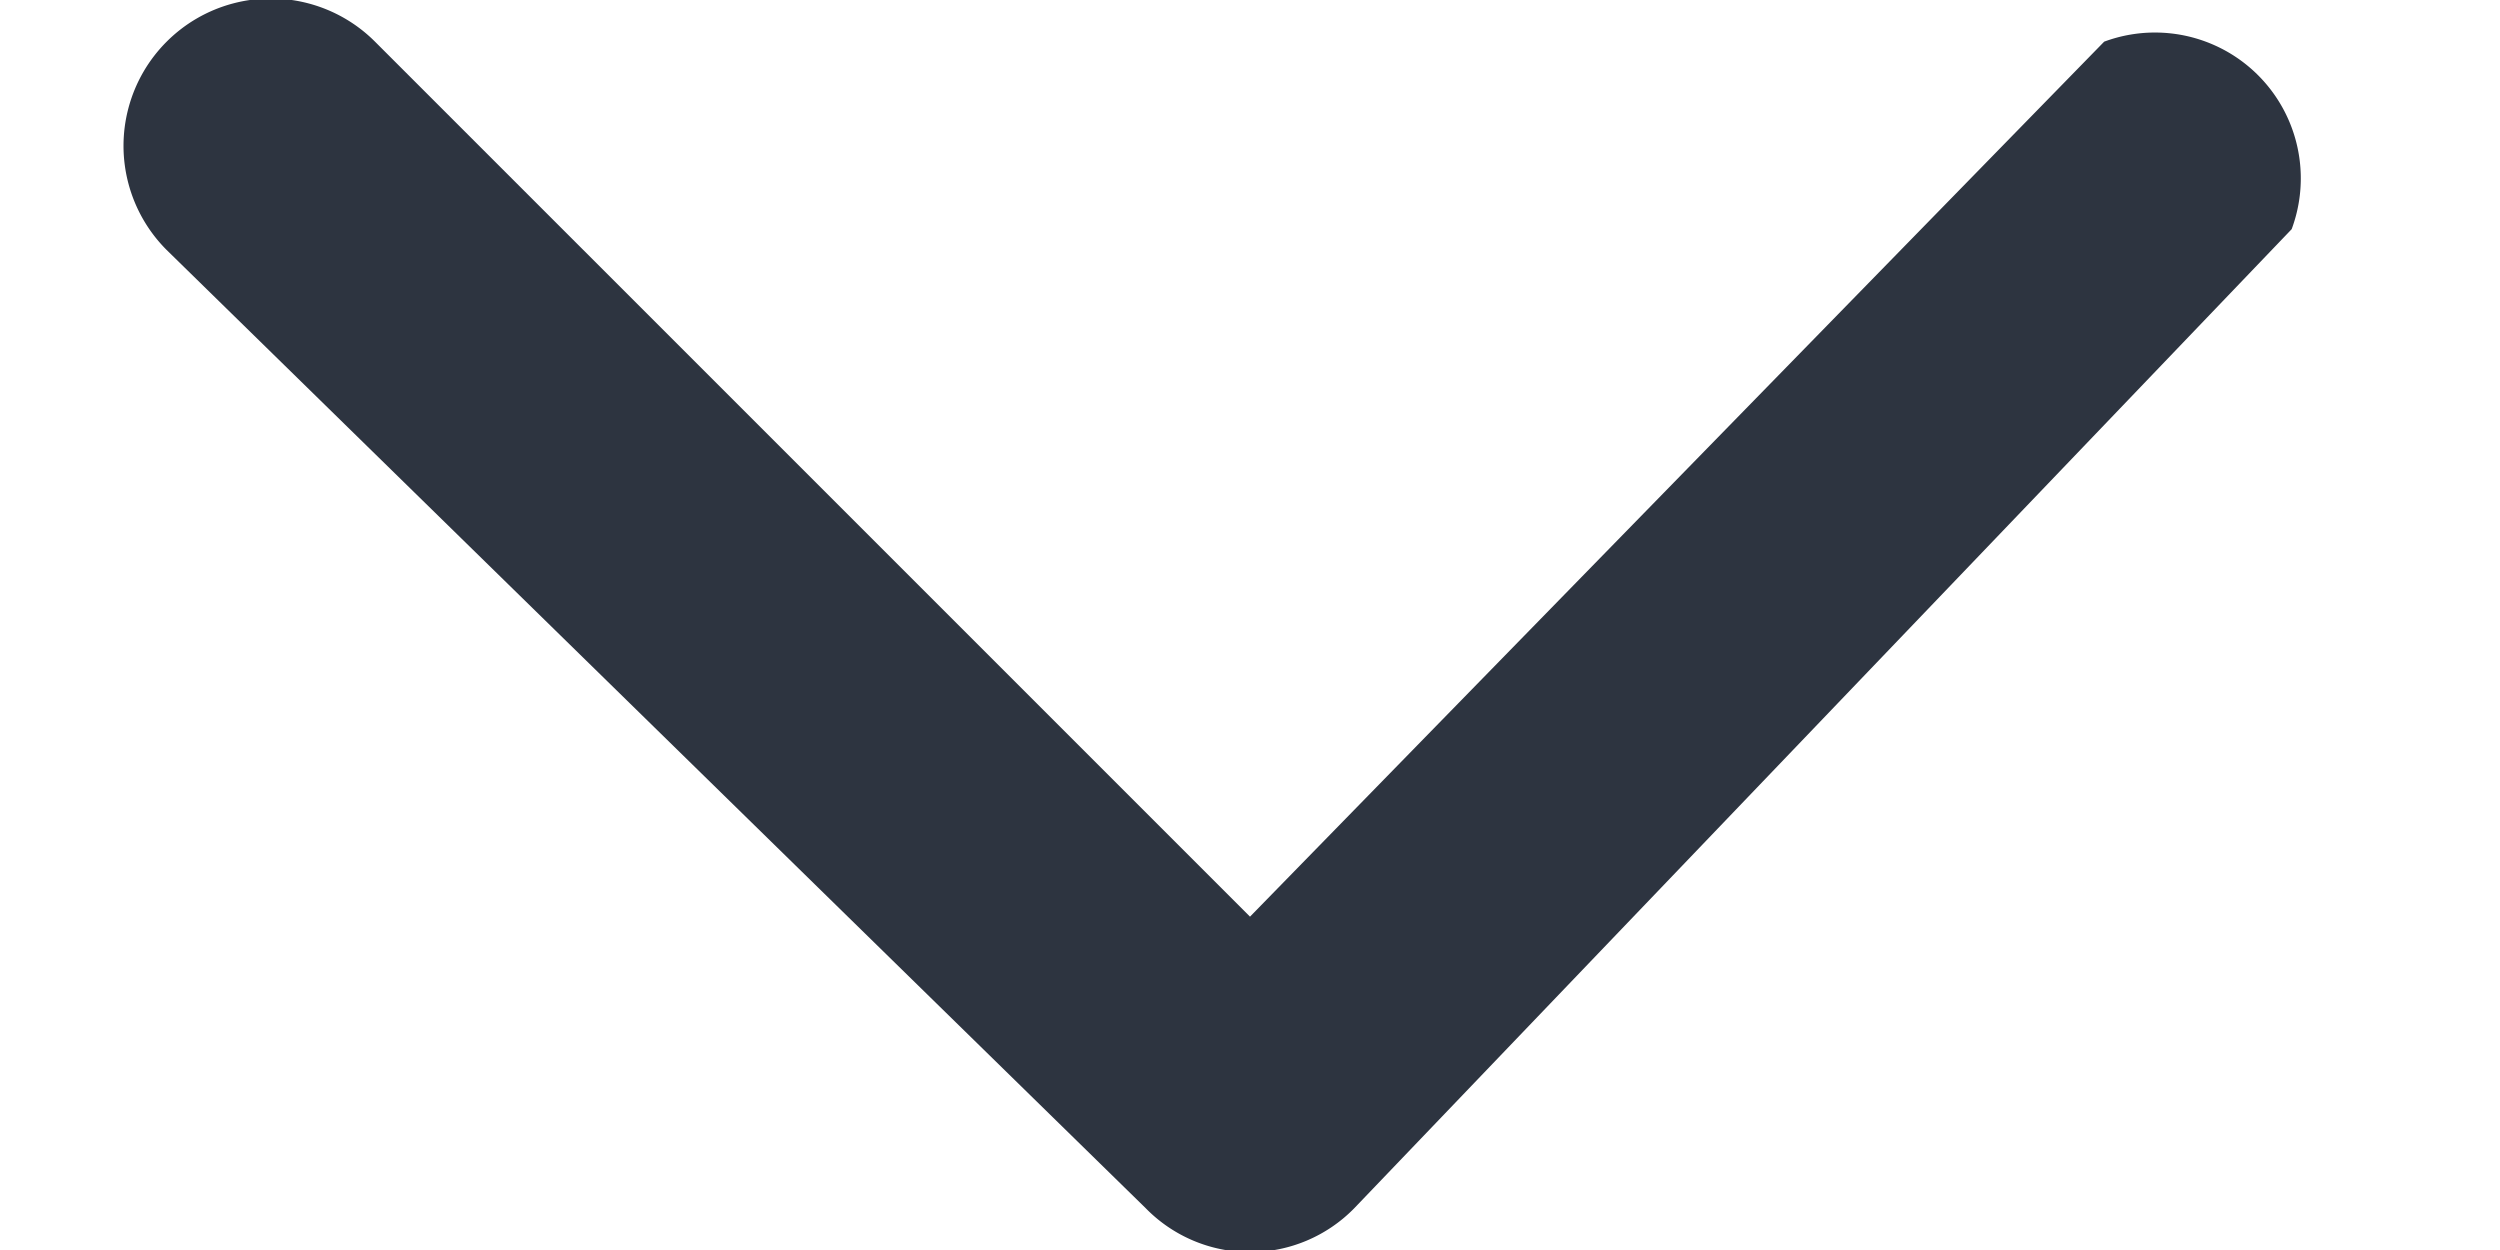<svg width="12" height="6" viewBox="0 0 12 6" fill="none" xmlns="http://www.w3.org/2000/svg"><path fill-rule="evenodd" clip-rule="evenodd" d="M1.8.2a.7.7 0 0 0-1 1l4.7 4.6a.7.7 0 0 0 1 0L11 1.1a.7.7 0 0 0-.9-.9L6 4.4 1.8.2Z" fill="#2D3440"/></svg>